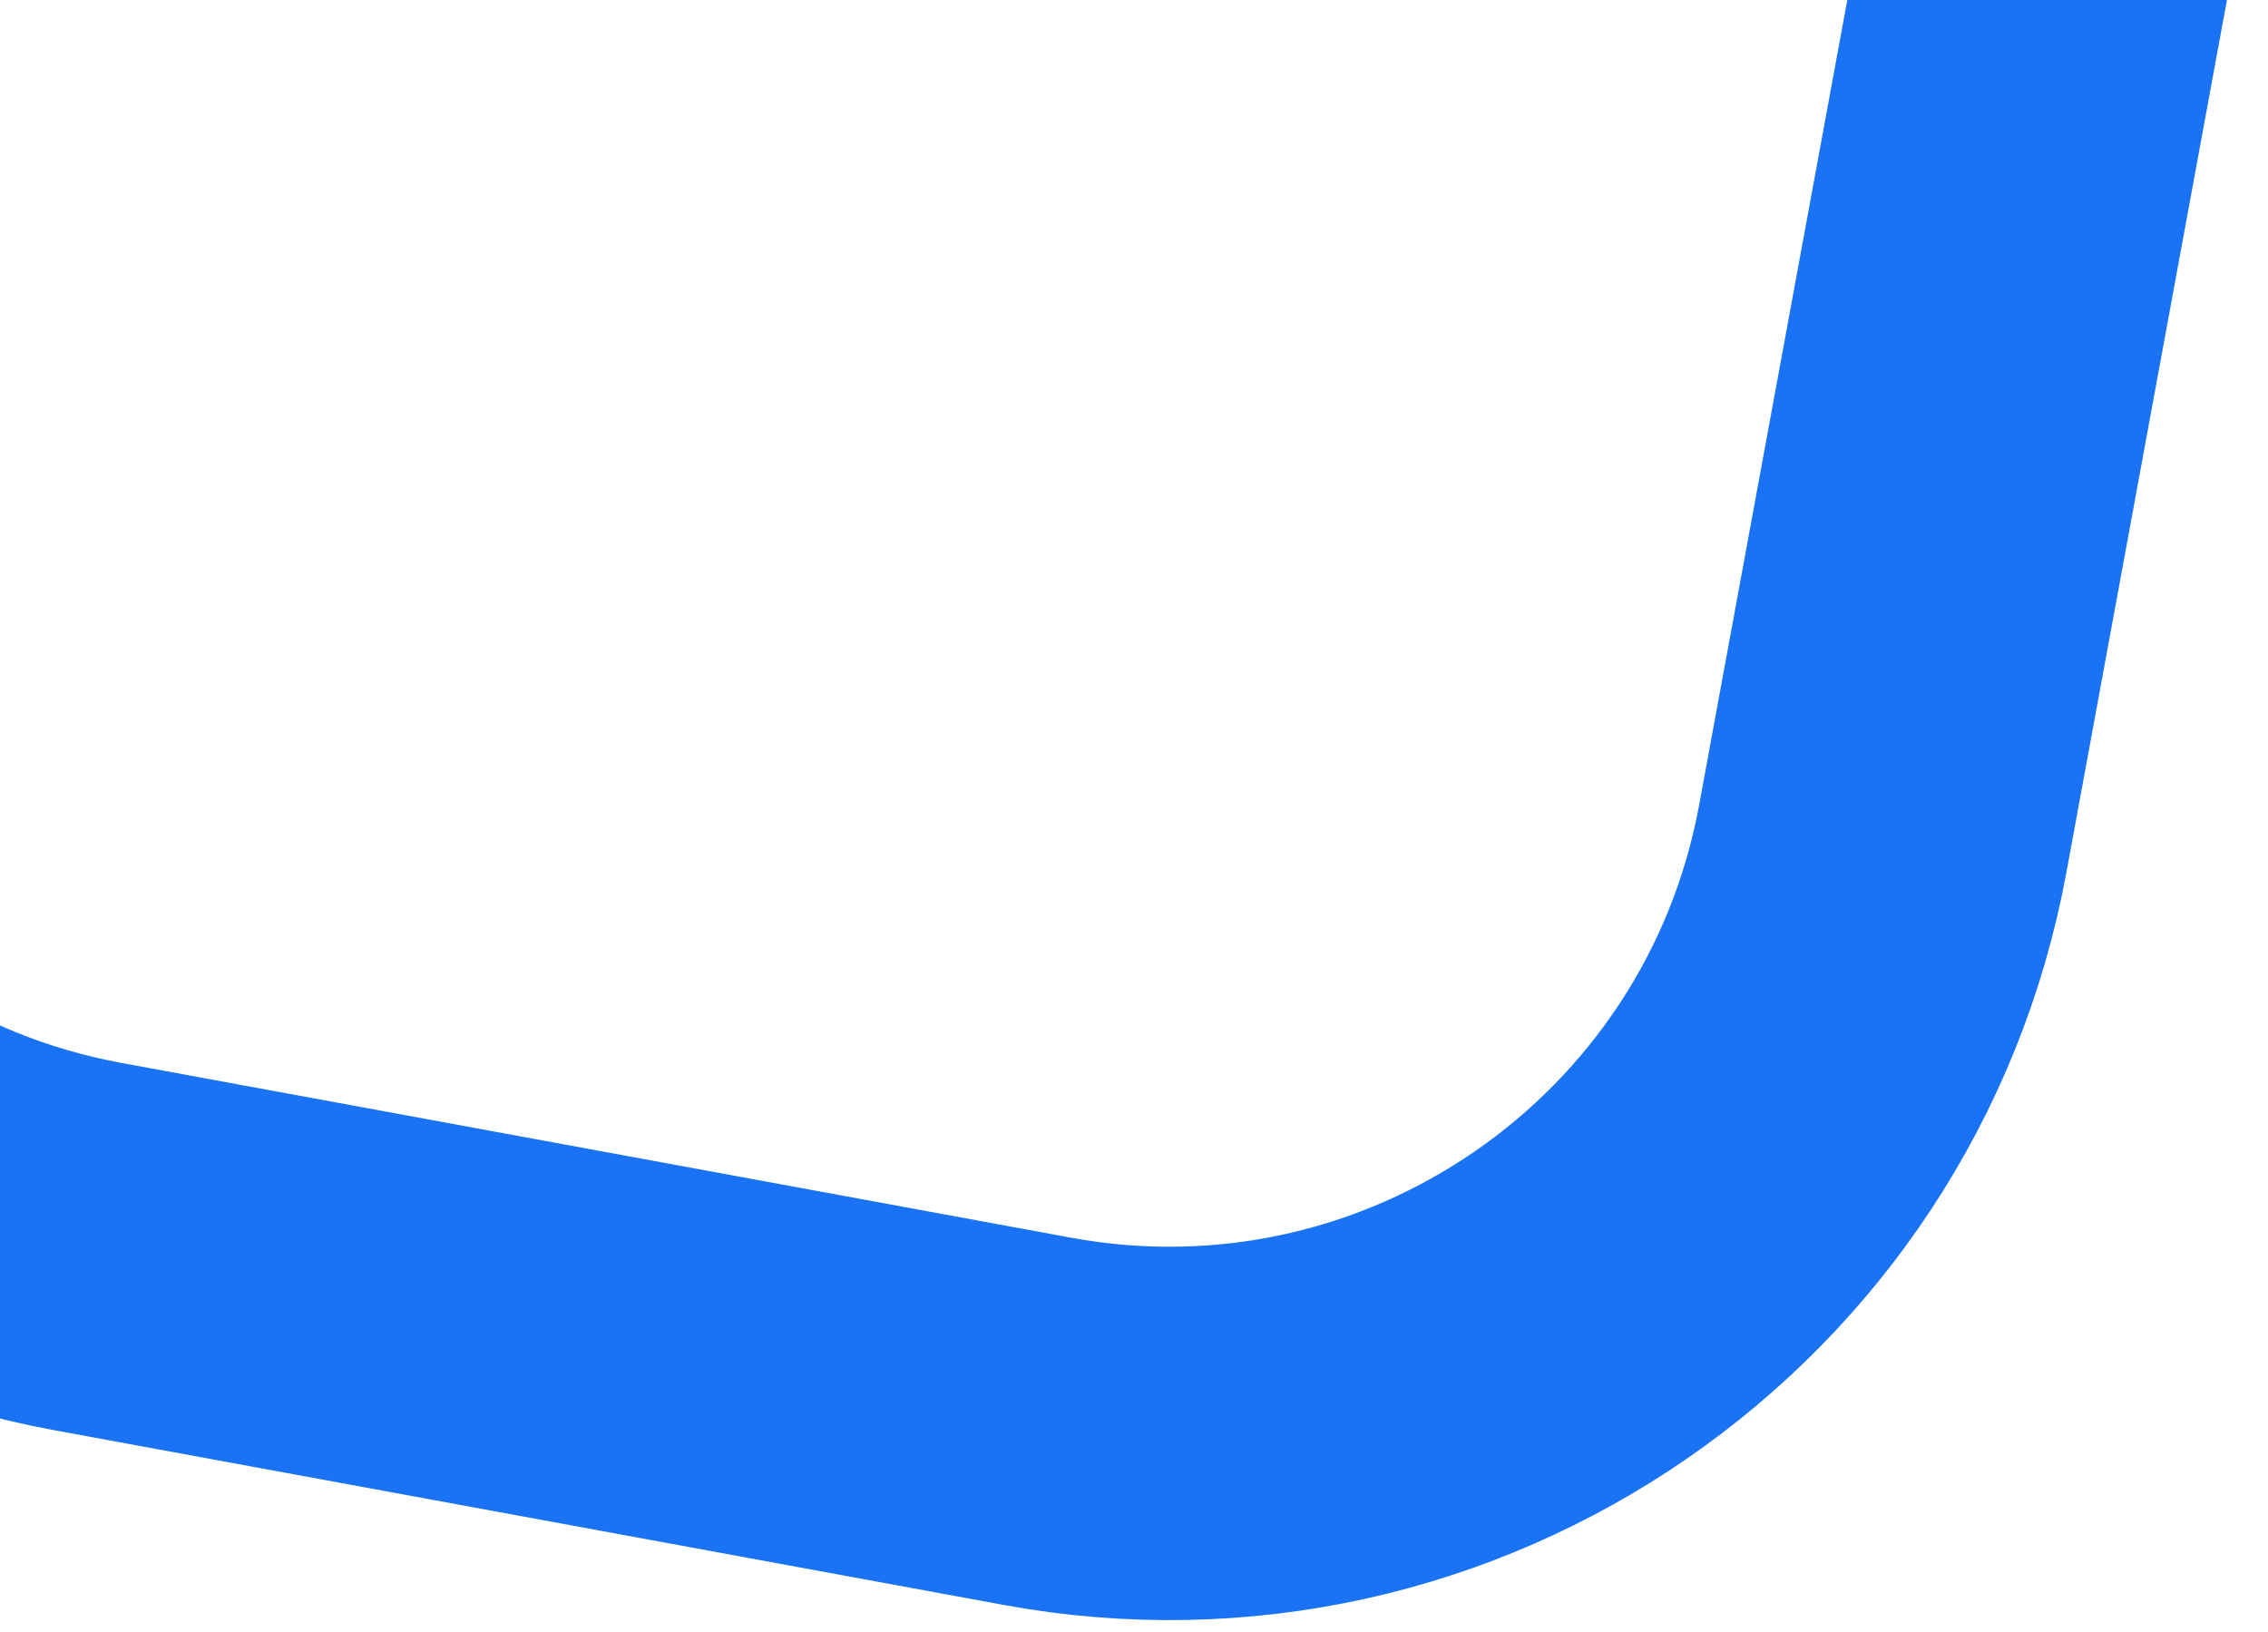 <svg width="164" height="118" viewBox="0 0 164 118" fill="none" xmlns="http://www.w3.org/2000/svg">
<path d="M-23.143 -39.647C-17.895 -68.163 9.476 -87.025 37.992 -81.778L106.648 -69.143C135.164 -63.895 154.027 -36.524 148.779 -8.008L136.144 60.648C130.897 89.164 103.526 108.027 75.01 102.779L6.353 90.144C-22.163 84.897 -41.026 57.526 -35.778 29.009L-23.143 -39.647Z" stroke="#1973F4" stroke-width="27"/>
</svg>
